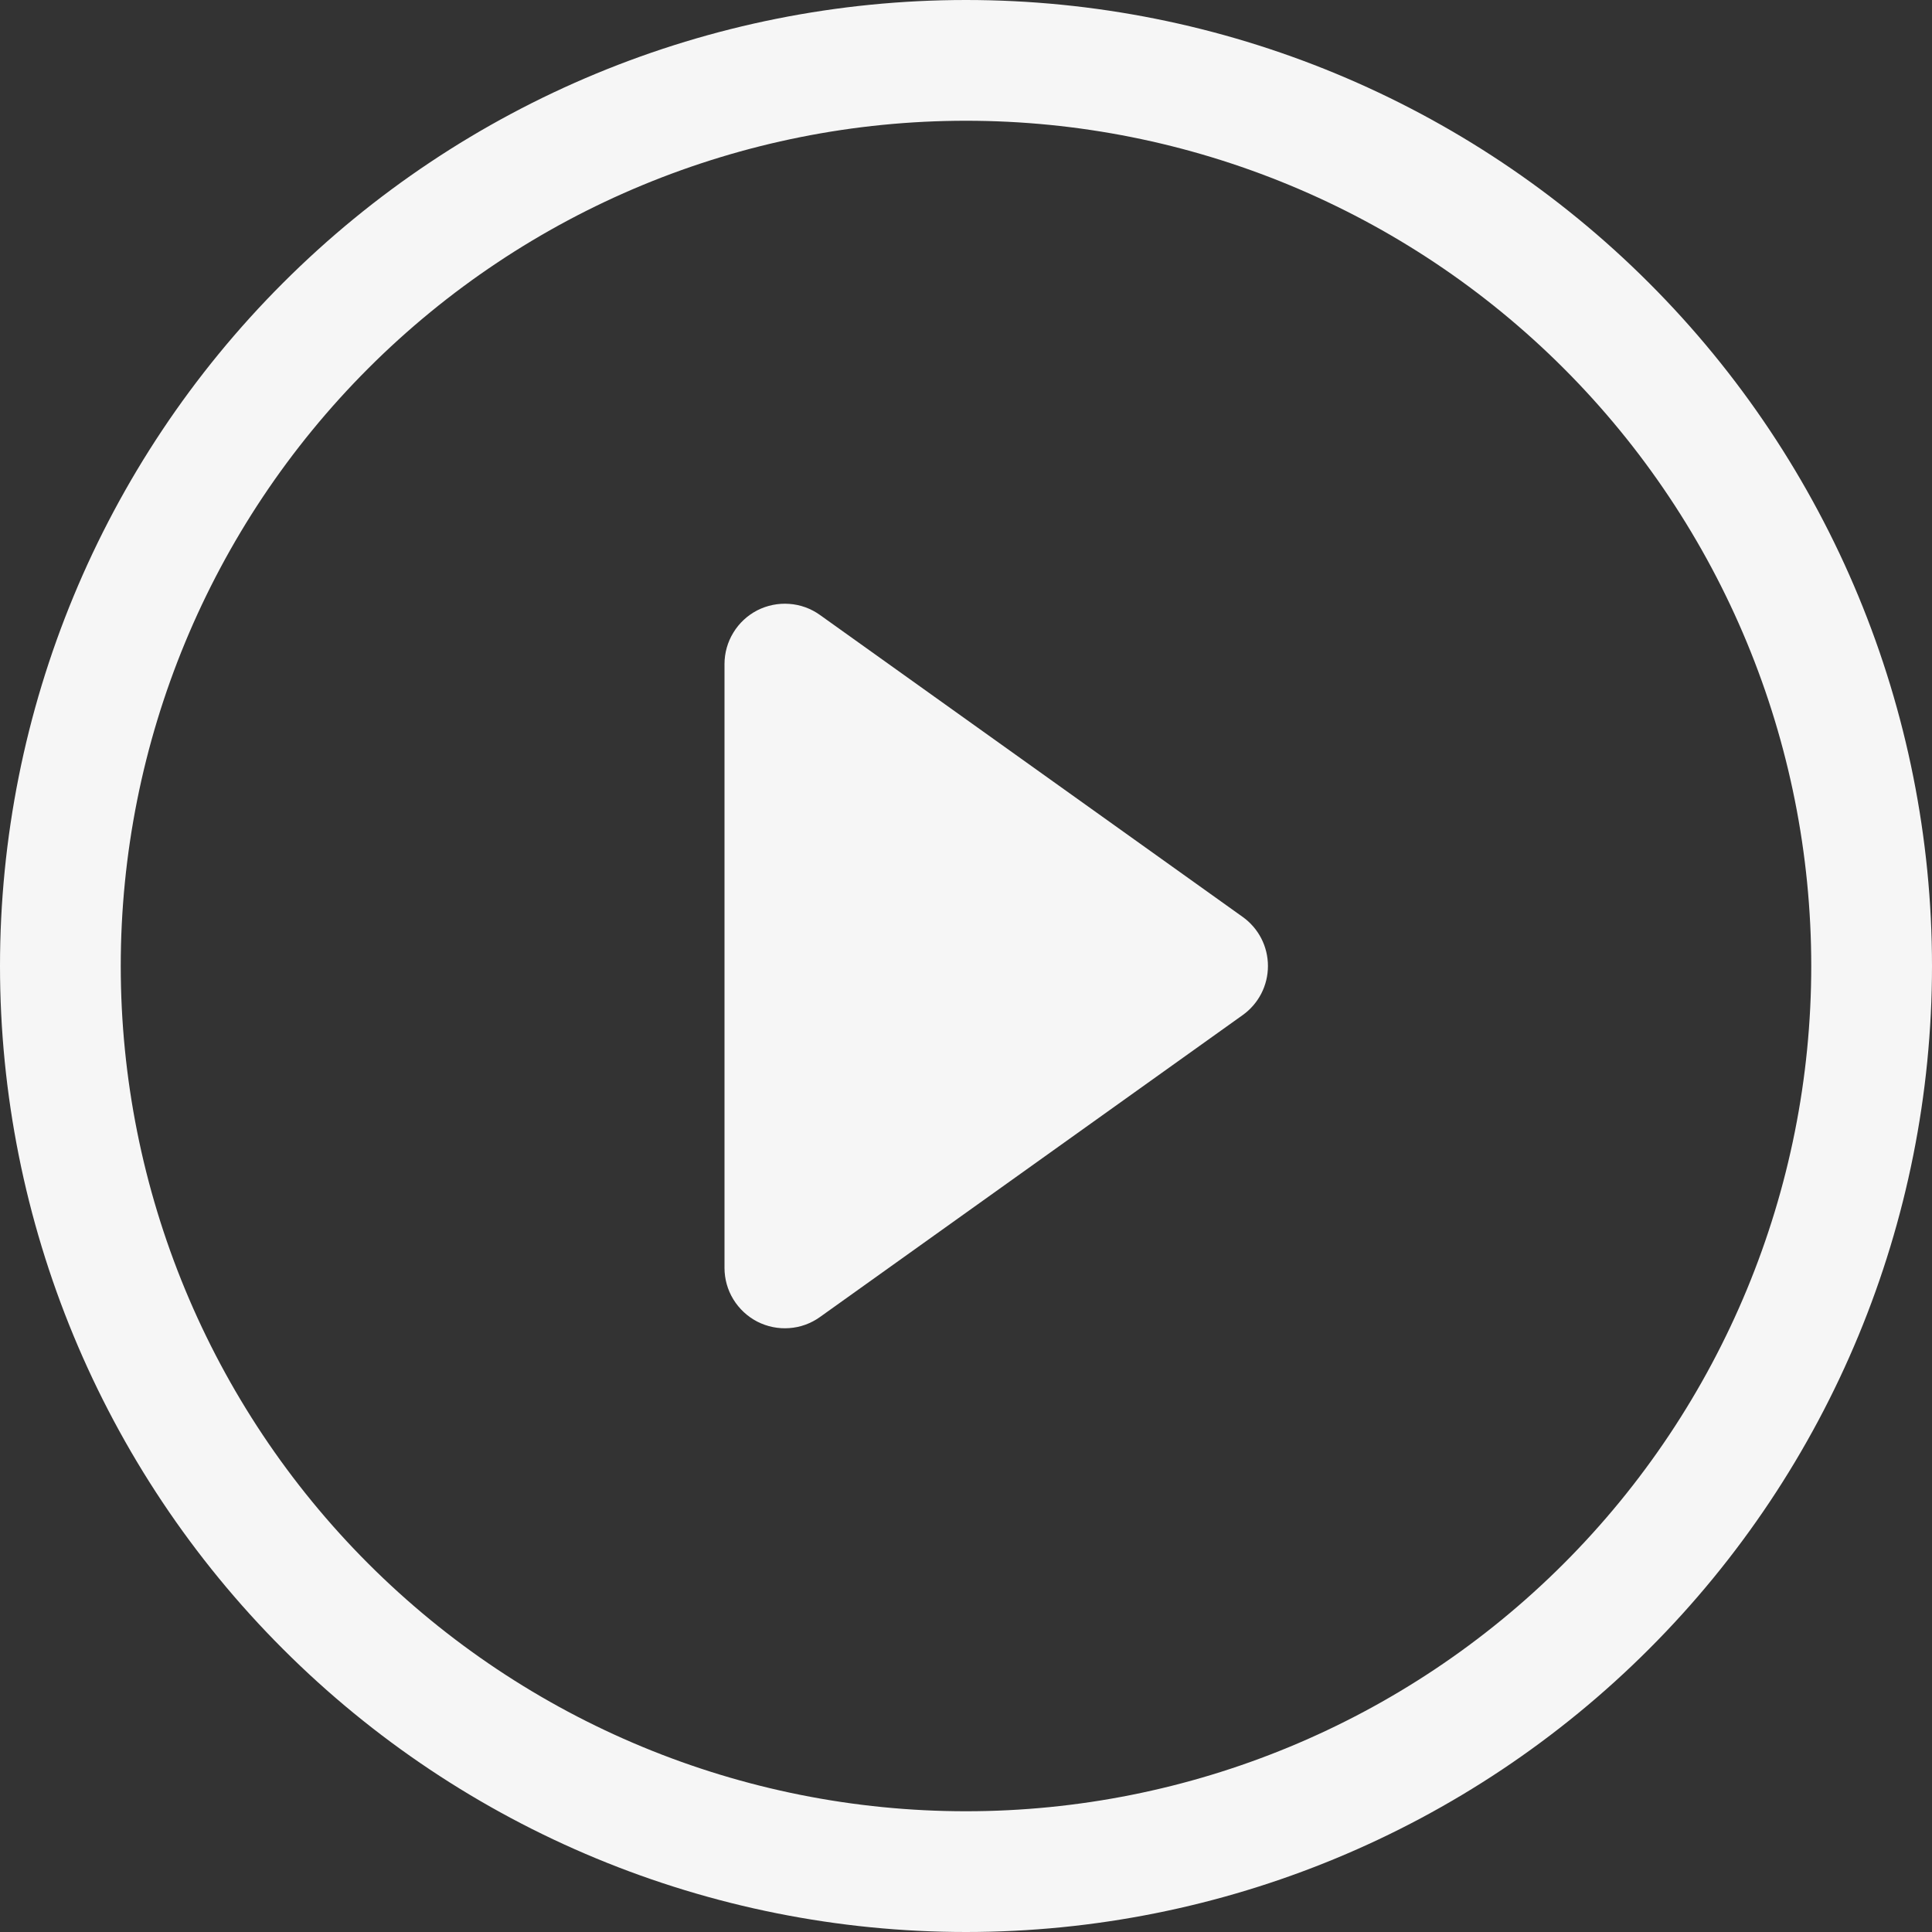 <svg width="28" height="28" viewBox="0 0 28 28" fill="none" xmlns="http://www.w3.org/2000/svg">
<rect x="0" y="0" width="28" height="28" fill="#333333" stroke="none"/>
<g clip-path="url(#clip0_4_73)">
<path d="M14 26.25C10.751 26.25 7.635 24.959 5.338 22.662C3.041 20.365 1.75 17.249 1.75 14C1.75 10.751 3.041 7.635 5.338 5.338C7.635 3.041 10.751 1.75 14 1.75C17.249 1.75 20.365 3.041 22.662 5.338C24.959 7.635 26.25 10.751 26.25 14C26.25 17.249 24.959 20.365 22.662 22.662C20.365 24.959 17.249 26.25 14 26.25ZM14 28C17.713 28 21.274 26.525 23.899 23.899C26.525 21.274 28 17.713 28 14C28 10.287 26.525 6.726 23.899 4.101C21.274 1.475 17.713 0 14 0C10.287 0 6.726 1.475 4.101 4.101C1.475 6.726 0 10.287 0 14C0 17.713 1.475 21.274 4.101 23.899C6.726 26.525 10.287 28 14 28Z" fill="#F6F6F6"/>
<path d="M10.974 8.846C11.117 8.773 11.278 8.74 11.439 8.752C11.599 8.763 11.753 8.819 11.884 8.913L18.009 13.288C18.123 13.369 18.215 13.476 18.279 13.599C18.343 13.723 18.376 13.861 18.376 14C18.376 14.139 18.343 14.277 18.279 14.401C18.215 14.524 18.123 14.631 18.009 14.712L11.884 19.087C11.753 19.181 11.599 19.237 11.439 19.248C11.278 19.26 11.118 19.227 10.975 19.154C10.832 19.08 10.712 18.968 10.628 18.831C10.544 18.694 10.5 18.536 10.5 18.375V9.625C10.5 9.464 10.544 9.306 10.628 9.169C10.711 9.032 10.831 8.92 10.974 8.846Z" fill="#F6F6F6"/>
</g>
<defs>
<clipPath id="clip0_4_73">
<rect width="28" height="28" fill="white"/>
</clipPath>
</defs>
</svg>
